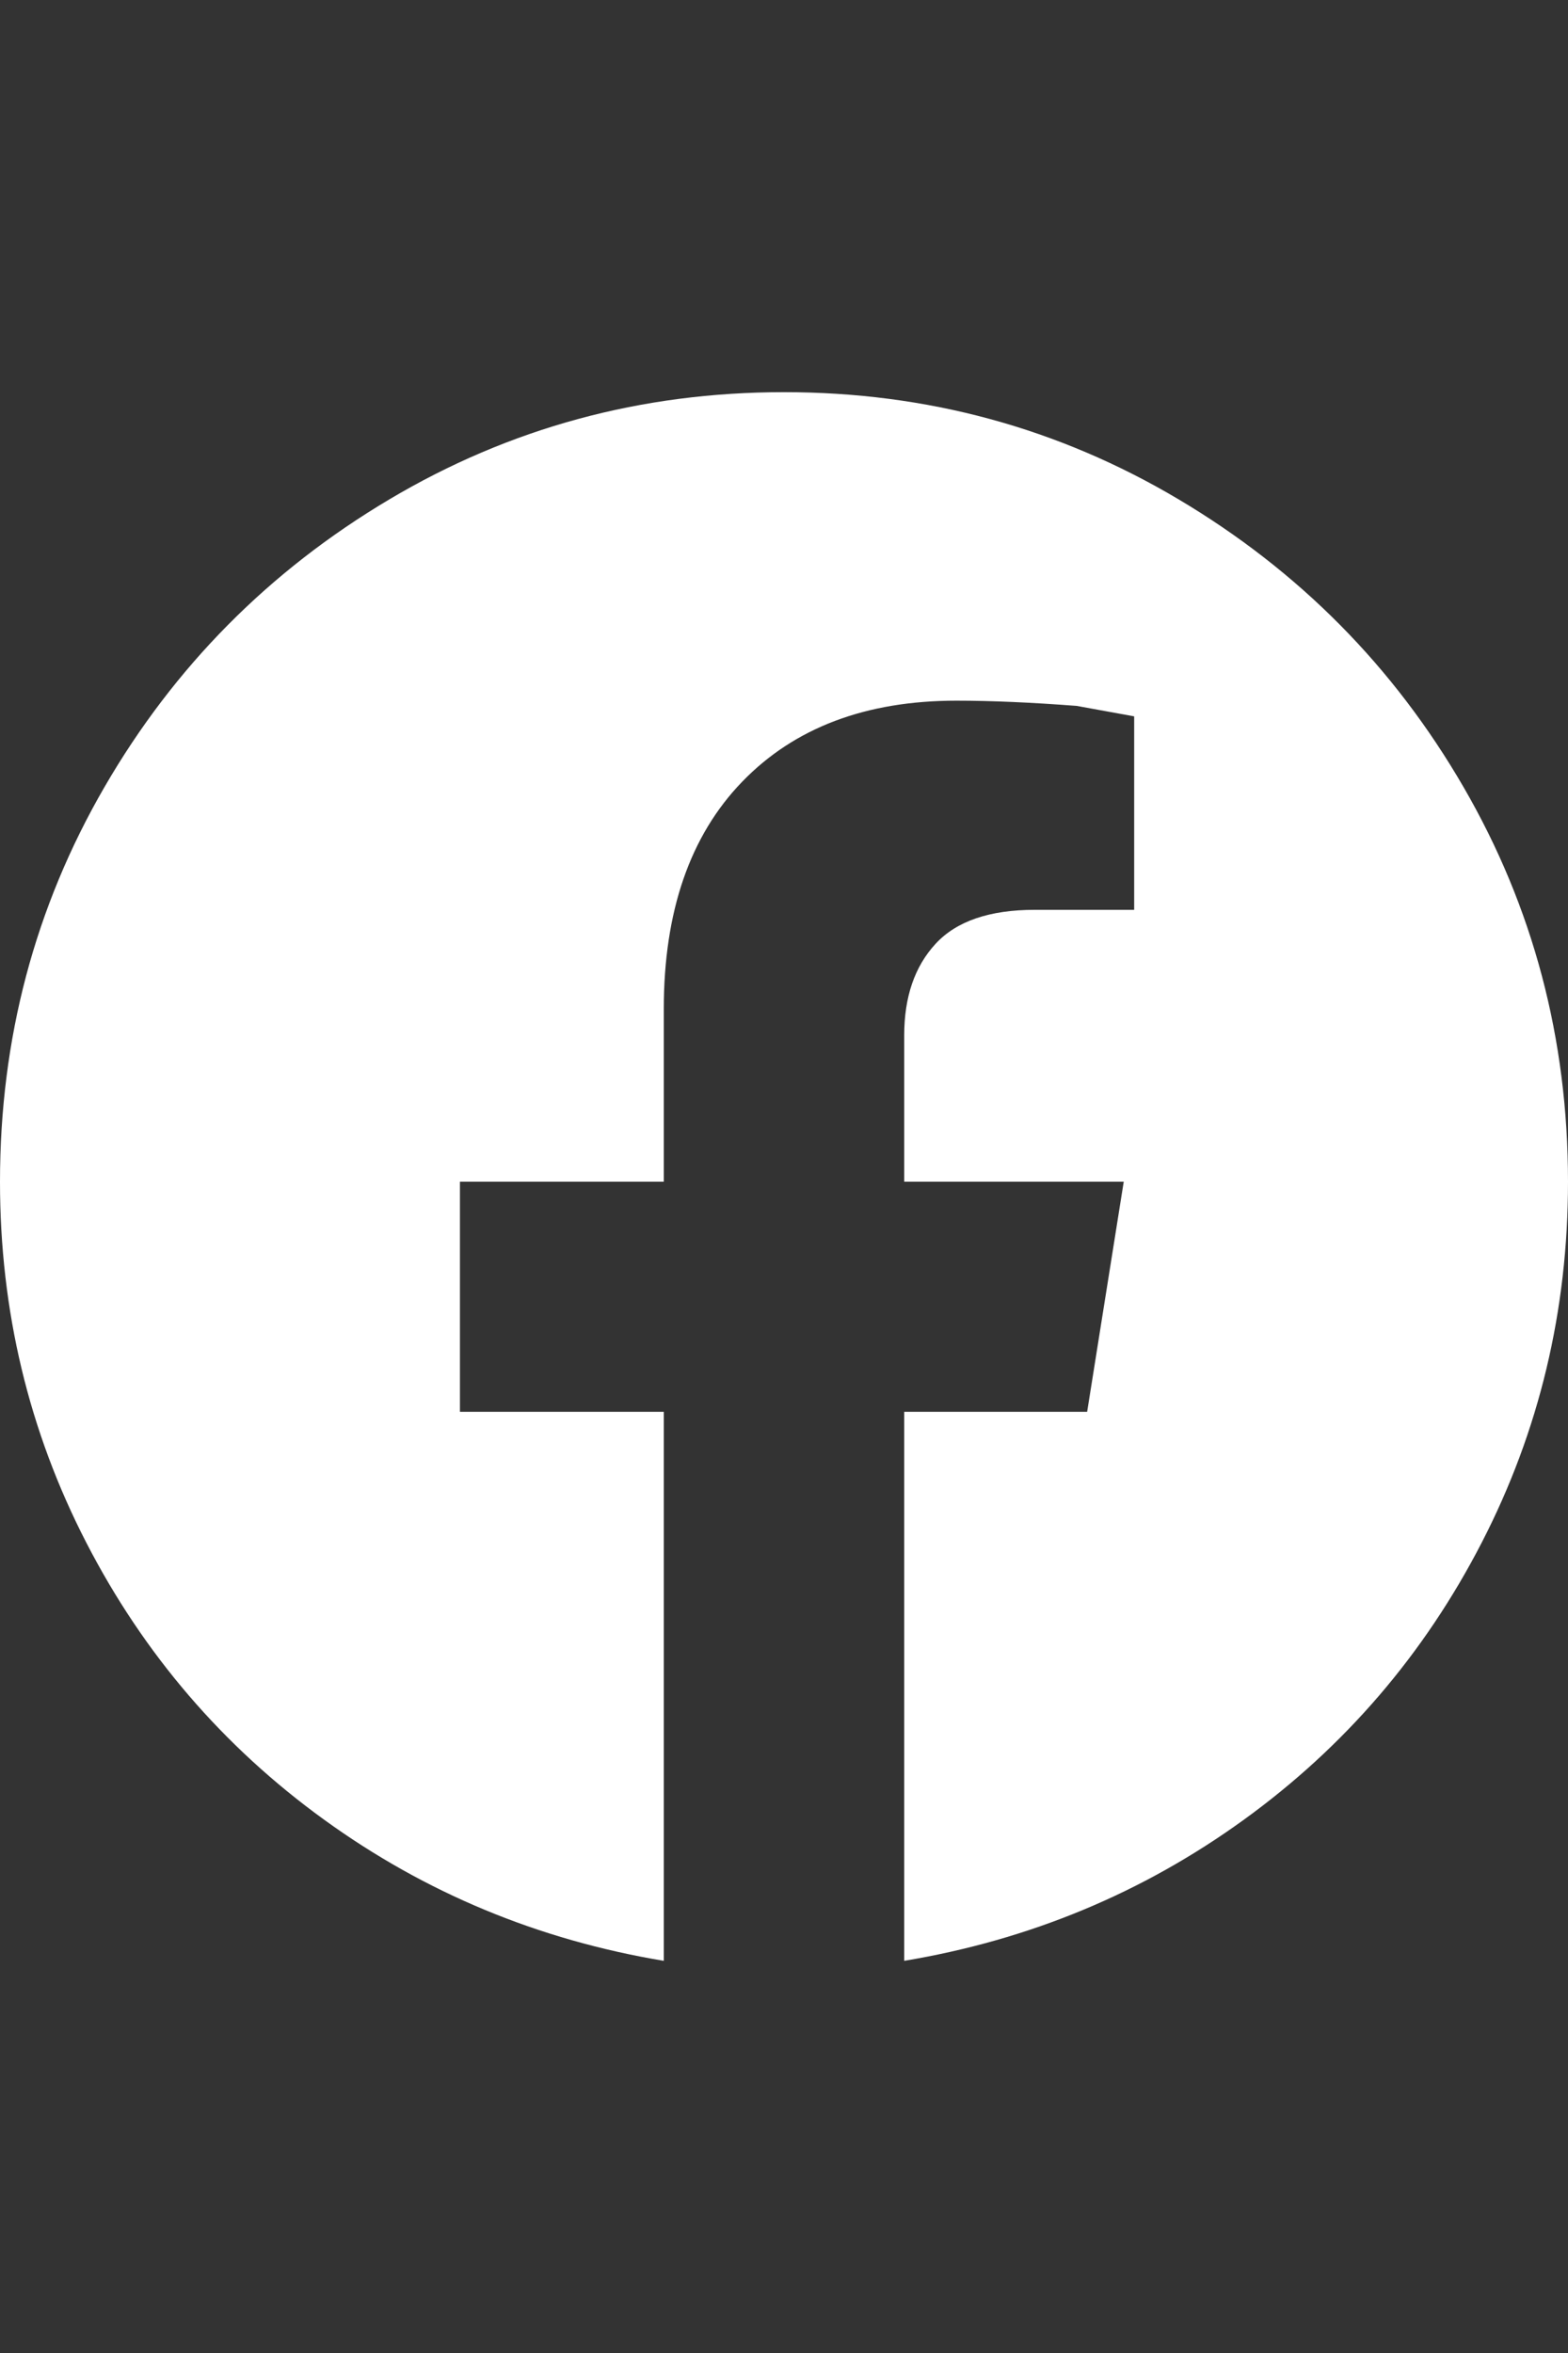 <svg width="24" height="36" viewBox="0 0 24 36" fill="none" xmlns="http://www.w3.org/2000/svg">
<rect x="0" y="0" width="24" height="36" fill="#333333" stroke="none"/>
<g clip-path="url(#clip0_5_214)">
<path d="M24 18.08C24 15.893 23.467 13.88 22.4 12.04C21.333 10.2 19.88 8.733 18.04 7.64C16.2 6.547 14.187 6 12 6C9.813 6 7.8 6.547 5.96 7.64C4.12 8.733 2.667 10.2 1.6 12.04C0.533 13.88 0 15.893 0 18.08C0 20.053 0.44 21.893 1.32 23.6C2.2 25.307 3.413 26.72 4.96 27.84C6.507 28.96 8.24 29.68 10.16 30V21.6H7.04V18.08H10.16V15.44C10.16 13.947 10.56 12.787 11.36 11.96C12.16 11.133 13.253 10.72 14.64 10.72C15.173 10.72 15.787 10.747 16.48 10.8L17.36 10.96V13.92H15.84C15.147 13.92 14.64 14.093 14.32 14.44C14 14.787 13.84 15.253 13.84 15.84V18.08H17.2L16.64 21.6H13.84V30C15.76 29.68 17.493 28.96 19.04 27.84C20.587 26.72 21.8 25.307 22.68 23.6C23.56 21.893 24 20.053 24 18.08Z" fill="white"/>
</g>
<defs>
<clipPath id="clip0_5_214">
<rect width="24" height="24" fill="white" transform="matrix(1 0 0 -1 0 30)"/>
</clipPath>
</defs>
</svg>
